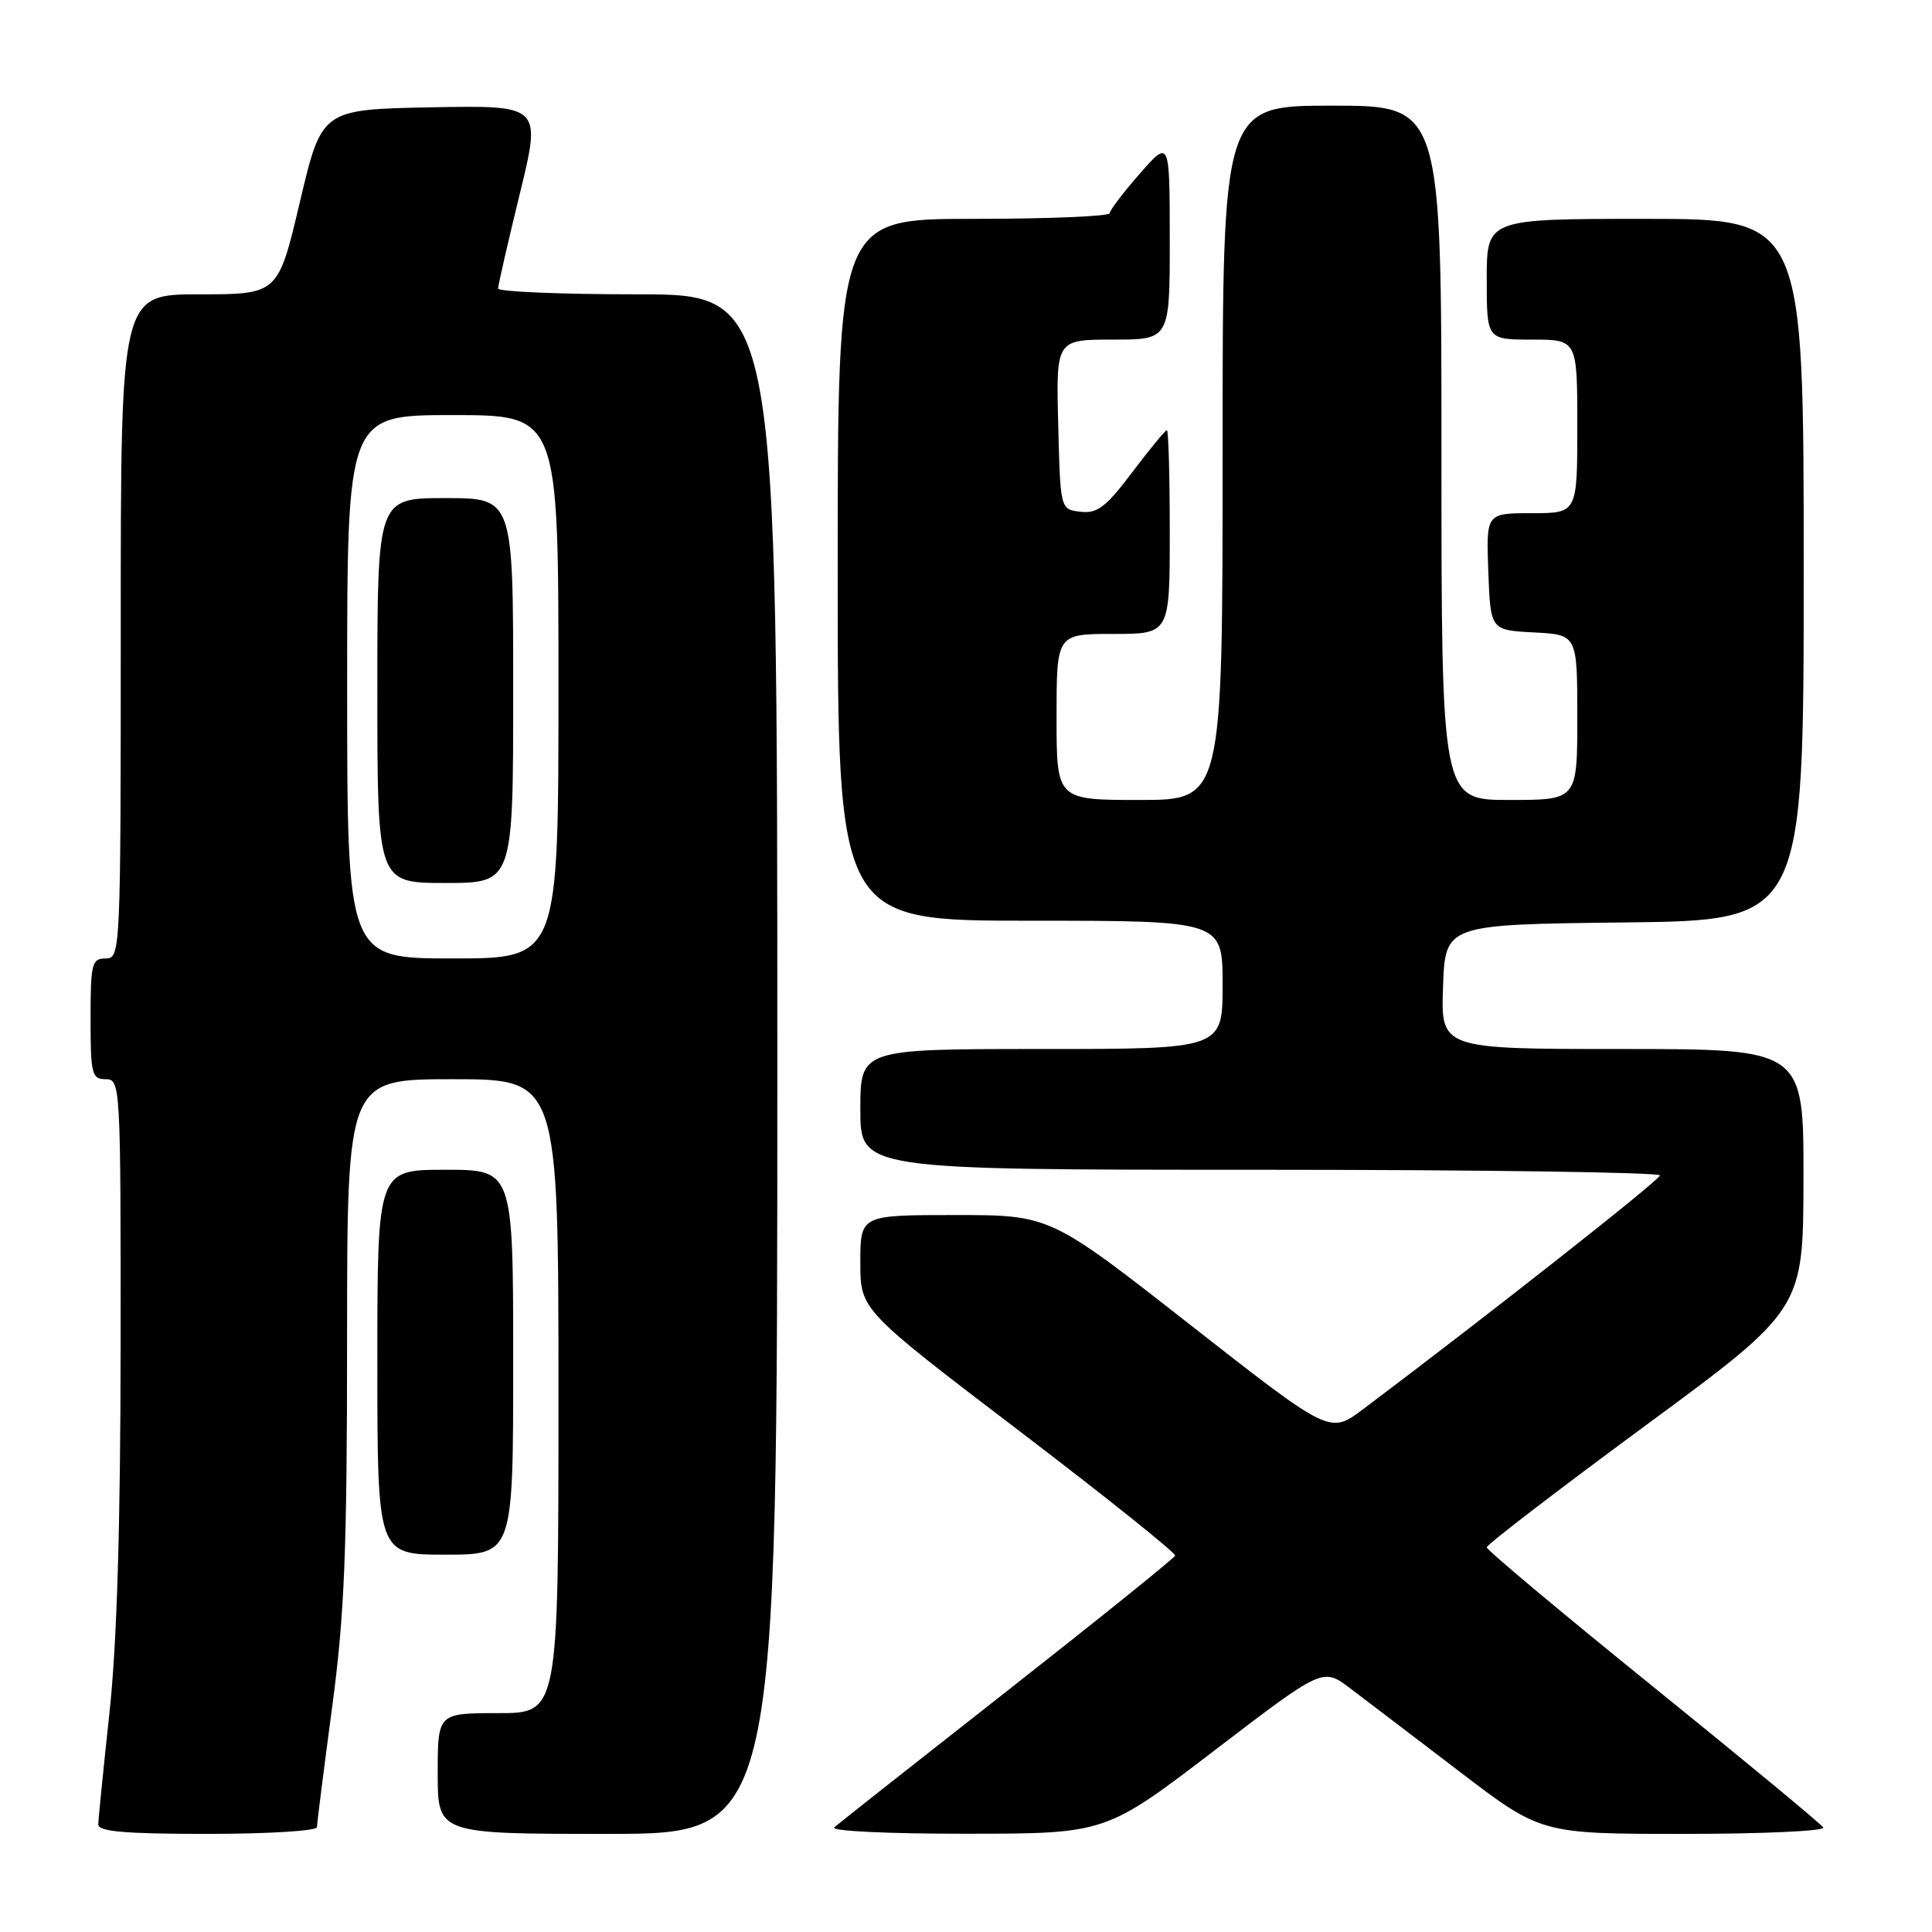<?xml version="1.0" encoding="UTF-8" standalone="no"?>
<!DOCTYPE svg PUBLIC "-//W3C//DTD SVG 1.1//EN" "http://www.w3.org/Graphics/SVG/1.1/DTD/svg11.dtd" >
<svg xmlns="http://www.w3.org/2000/svg" xmlns:xlink="http://www.w3.org/1999/xlink" version="1.1" viewBox="0 0 256 256">
 <g >
 <path fill="currentColor"
d=" M 42.00 242.11 C 42.00 241.62 42.90 234.53 43.99 226.36 C 45.65 213.98 45.99 205.79 45.99 177.25 C 46.00 143.00 46.00 143.00 60.00 143.00 C 74.00 143.00 74.00 143.00 74.00 185.00 C 74.00 227.00 74.00 227.00 66.00 227.00 C 58.00 227.00 58.00 227.00 58.00 235.00 C 58.00 243.00 58.00 243.00 80.50 243.00 C 103.00 243.00 103.00 243.00 103.00 141.00 C 103.00 39.00 103.00 39.00 84.50 39.00 C 74.33 39.00 66.00 38.65 66.00 38.23 C 66.00 37.81 67.29 32.17 68.87 25.70 C 71.74 13.95 71.74 13.95 57.18 14.22 C 42.63 14.50 42.63 14.50 39.74 26.75 C 36.85 39.00 36.85 39.00 26.42 39.00 C 16.00 39.00 16.00 39.00 16.00 83.00 C 16.00 126.33 15.97 127.00 14.00 127.00 C 12.17 127.00 12.00 127.67 12.00 135.00 C 12.00 142.33 12.17 143.00 14.00 143.00 C 15.96 143.00 16.00 143.66 15.98 178.25 C 15.97 202.20 15.49 217.83 14.50 227.00 C 13.70 234.43 13.03 241.06 13.02 241.75 C 13.00 242.69 16.56 243.00 27.50 243.00 C 35.48 243.00 42.00 242.60 42.00 242.11 Z  M 160.89 231.97 C 175.28 220.97 175.28 220.97 178.89 223.70 C 180.87 225.20 187.38 230.15 193.35 234.71 C 204.20 243.00 204.20 243.00 223.16 243.00 C 233.59 243.00 241.88 242.62 241.59 242.15 C 241.30 241.68 231.15 233.28 219.03 223.48 C 206.91 213.68 197.00 205.38 197.00 205.03 C 197.00 204.67 206.44 197.44 217.97 188.94 C 238.94 173.50 238.94 173.50 238.97 156.25 C 239.00 139.00 239.00 139.00 214.96 139.00 C 190.92 139.00 190.92 139.00 191.21 130.75 C 191.50 122.50 191.50 122.50 215.25 122.23 C 239.00 121.96 239.00 121.96 239.00 75.48 C 239.00 29.00 239.00 29.00 218.00 29.00 C 197.00 29.00 197.00 29.00 197.00 37.00 C 197.00 45.00 197.00 45.00 203.00 45.00 C 209.00 45.00 209.00 45.00 209.00 56.50 C 209.00 68.00 209.00 68.00 202.96 68.00 C 196.92 68.00 196.92 68.00 197.21 75.75 C 197.50 83.50 197.50 83.50 203.25 83.80 C 209.00 84.10 209.00 84.10 209.00 95.05 C 209.00 106.00 209.00 106.00 200.00 106.00 C 191.00 106.00 191.00 106.00 191.00 60.00 C 191.00 14.00 191.00 14.00 176.50 14.00 C 162.00 14.00 162.00 14.00 162.00 60.00 C 162.00 106.00 162.00 106.00 151.00 106.00 C 140.00 106.00 140.00 106.00 140.00 95.00 C 140.00 84.00 140.00 84.00 147.50 84.00 C 155.00 84.00 155.00 84.00 155.00 70.50 C 155.00 63.08 154.83 57.00 154.62 57.00 C 154.41 57.00 152.35 59.50 150.04 62.56 C 146.55 67.19 145.40 68.07 143.17 67.81 C 140.50 67.50 140.50 67.50 140.22 56.25 C 139.93 45.00 139.93 45.00 147.47 45.00 C 155.00 45.00 155.00 45.00 155.00 31.75 C 154.99 18.50 154.99 18.50 151.04 23.00 C 148.86 25.48 147.07 27.84 147.04 28.25 C 147.02 28.66 138.90 29.00 129.00 29.00 C 111.00 29.00 111.00 29.00 111.00 75.50 C 111.00 122.00 111.00 122.00 136.50 122.00 C 162.00 122.00 162.00 122.00 162.00 130.50 C 162.00 139.00 162.00 139.00 138.00 139.00 C 114.00 139.00 114.00 139.00 114.00 147.00 C 114.00 155.00 114.00 155.00 167.00 155.00 C 196.15 155.00 219.98 155.34 219.95 155.75 C 219.91 156.37 197.09 174.34 180.56 186.77 C 176.21 190.03 176.21 190.03 157.68 175.52 C 139.14 161.00 139.14 161.00 126.57 161.00 C 114.00 161.00 114.00 161.00 114.00 167.28 C 114.00 173.56 114.00 173.56 134.96 189.53 C 146.48 198.31 155.82 205.78 155.71 206.13 C 155.59 206.47 145.60 214.52 133.50 224.02 C 121.40 233.51 111.07 241.66 110.55 242.14 C 110.01 242.62 117.66 242.99 128.05 242.98 C 146.50 242.97 146.50 242.97 160.89 231.97 Z  M 68.00 180.50 C 68.00 155.00 68.00 155.00 59.00 155.00 C 50.00 155.00 50.00 155.00 50.00 180.50 C 50.00 206.00 50.00 206.00 59.00 206.00 C 68.00 206.00 68.00 206.00 68.00 180.50 Z  M 46.00 91.00 C 46.00 55.00 46.00 55.00 60.00 55.00 C 74.00 55.00 74.00 55.00 74.00 91.00 C 74.00 127.00 74.00 127.00 60.00 127.00 C 46.00 127.00 46.00 127.00 46.00 91.00 Z  M 68.00 91.50 C 68.00 66.00 68.00 66.00 59.00 66.00 C 50.00 66.00 50.00 66.00 50.00 91.50 C 50.00 117.00 50.00 117.00 59.00 117.00 C 68.00 117.00 68.00 117.00 68.00 91.50 Z "/>
</g>
</svg>